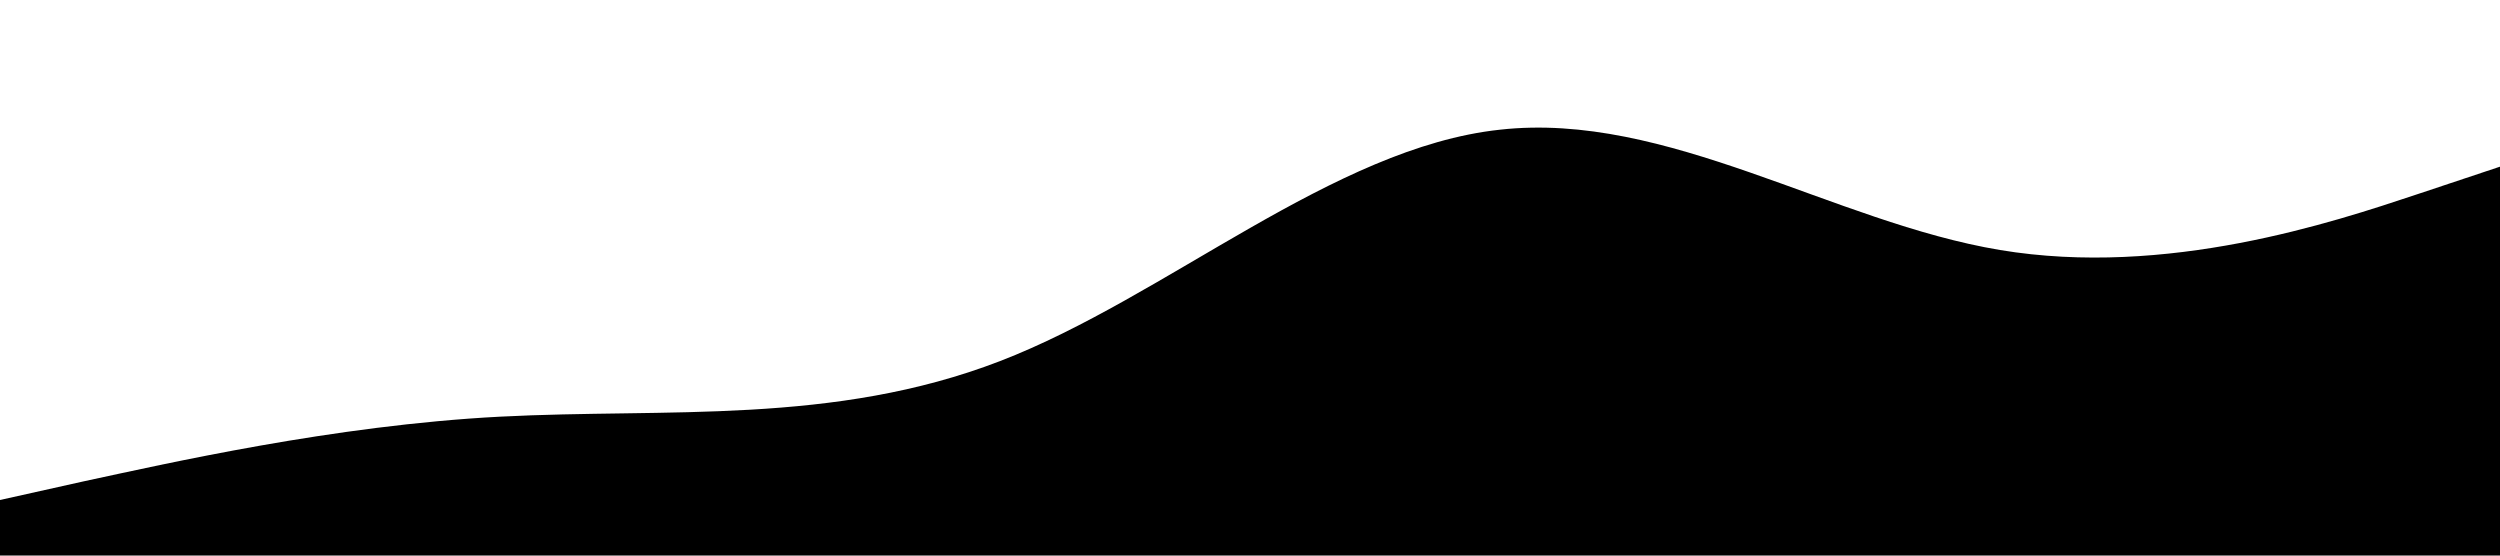 <svg xmlns="http://www.w3.org/2000/svg" viewBox="0 0 1440 320">
  <path d="M0,288L48,277.3C96,267,192,245,288,240C384,235,480,245,576,208C672,171,768,85,864,74.7C960,64,1056,128,1152,144C1248,160,1344,128,1392,112L1440,96L1440,320L1392,320C1344,320,1248,320,1152,320C1056,320,960,320,864,320C768,320,672,320,576,320C480,320,384,320,288,320C192,320,96,320,48,320L0,320Z" style='fill: hsla(0, 0%, 100%, 1)'></path>
</svg>
